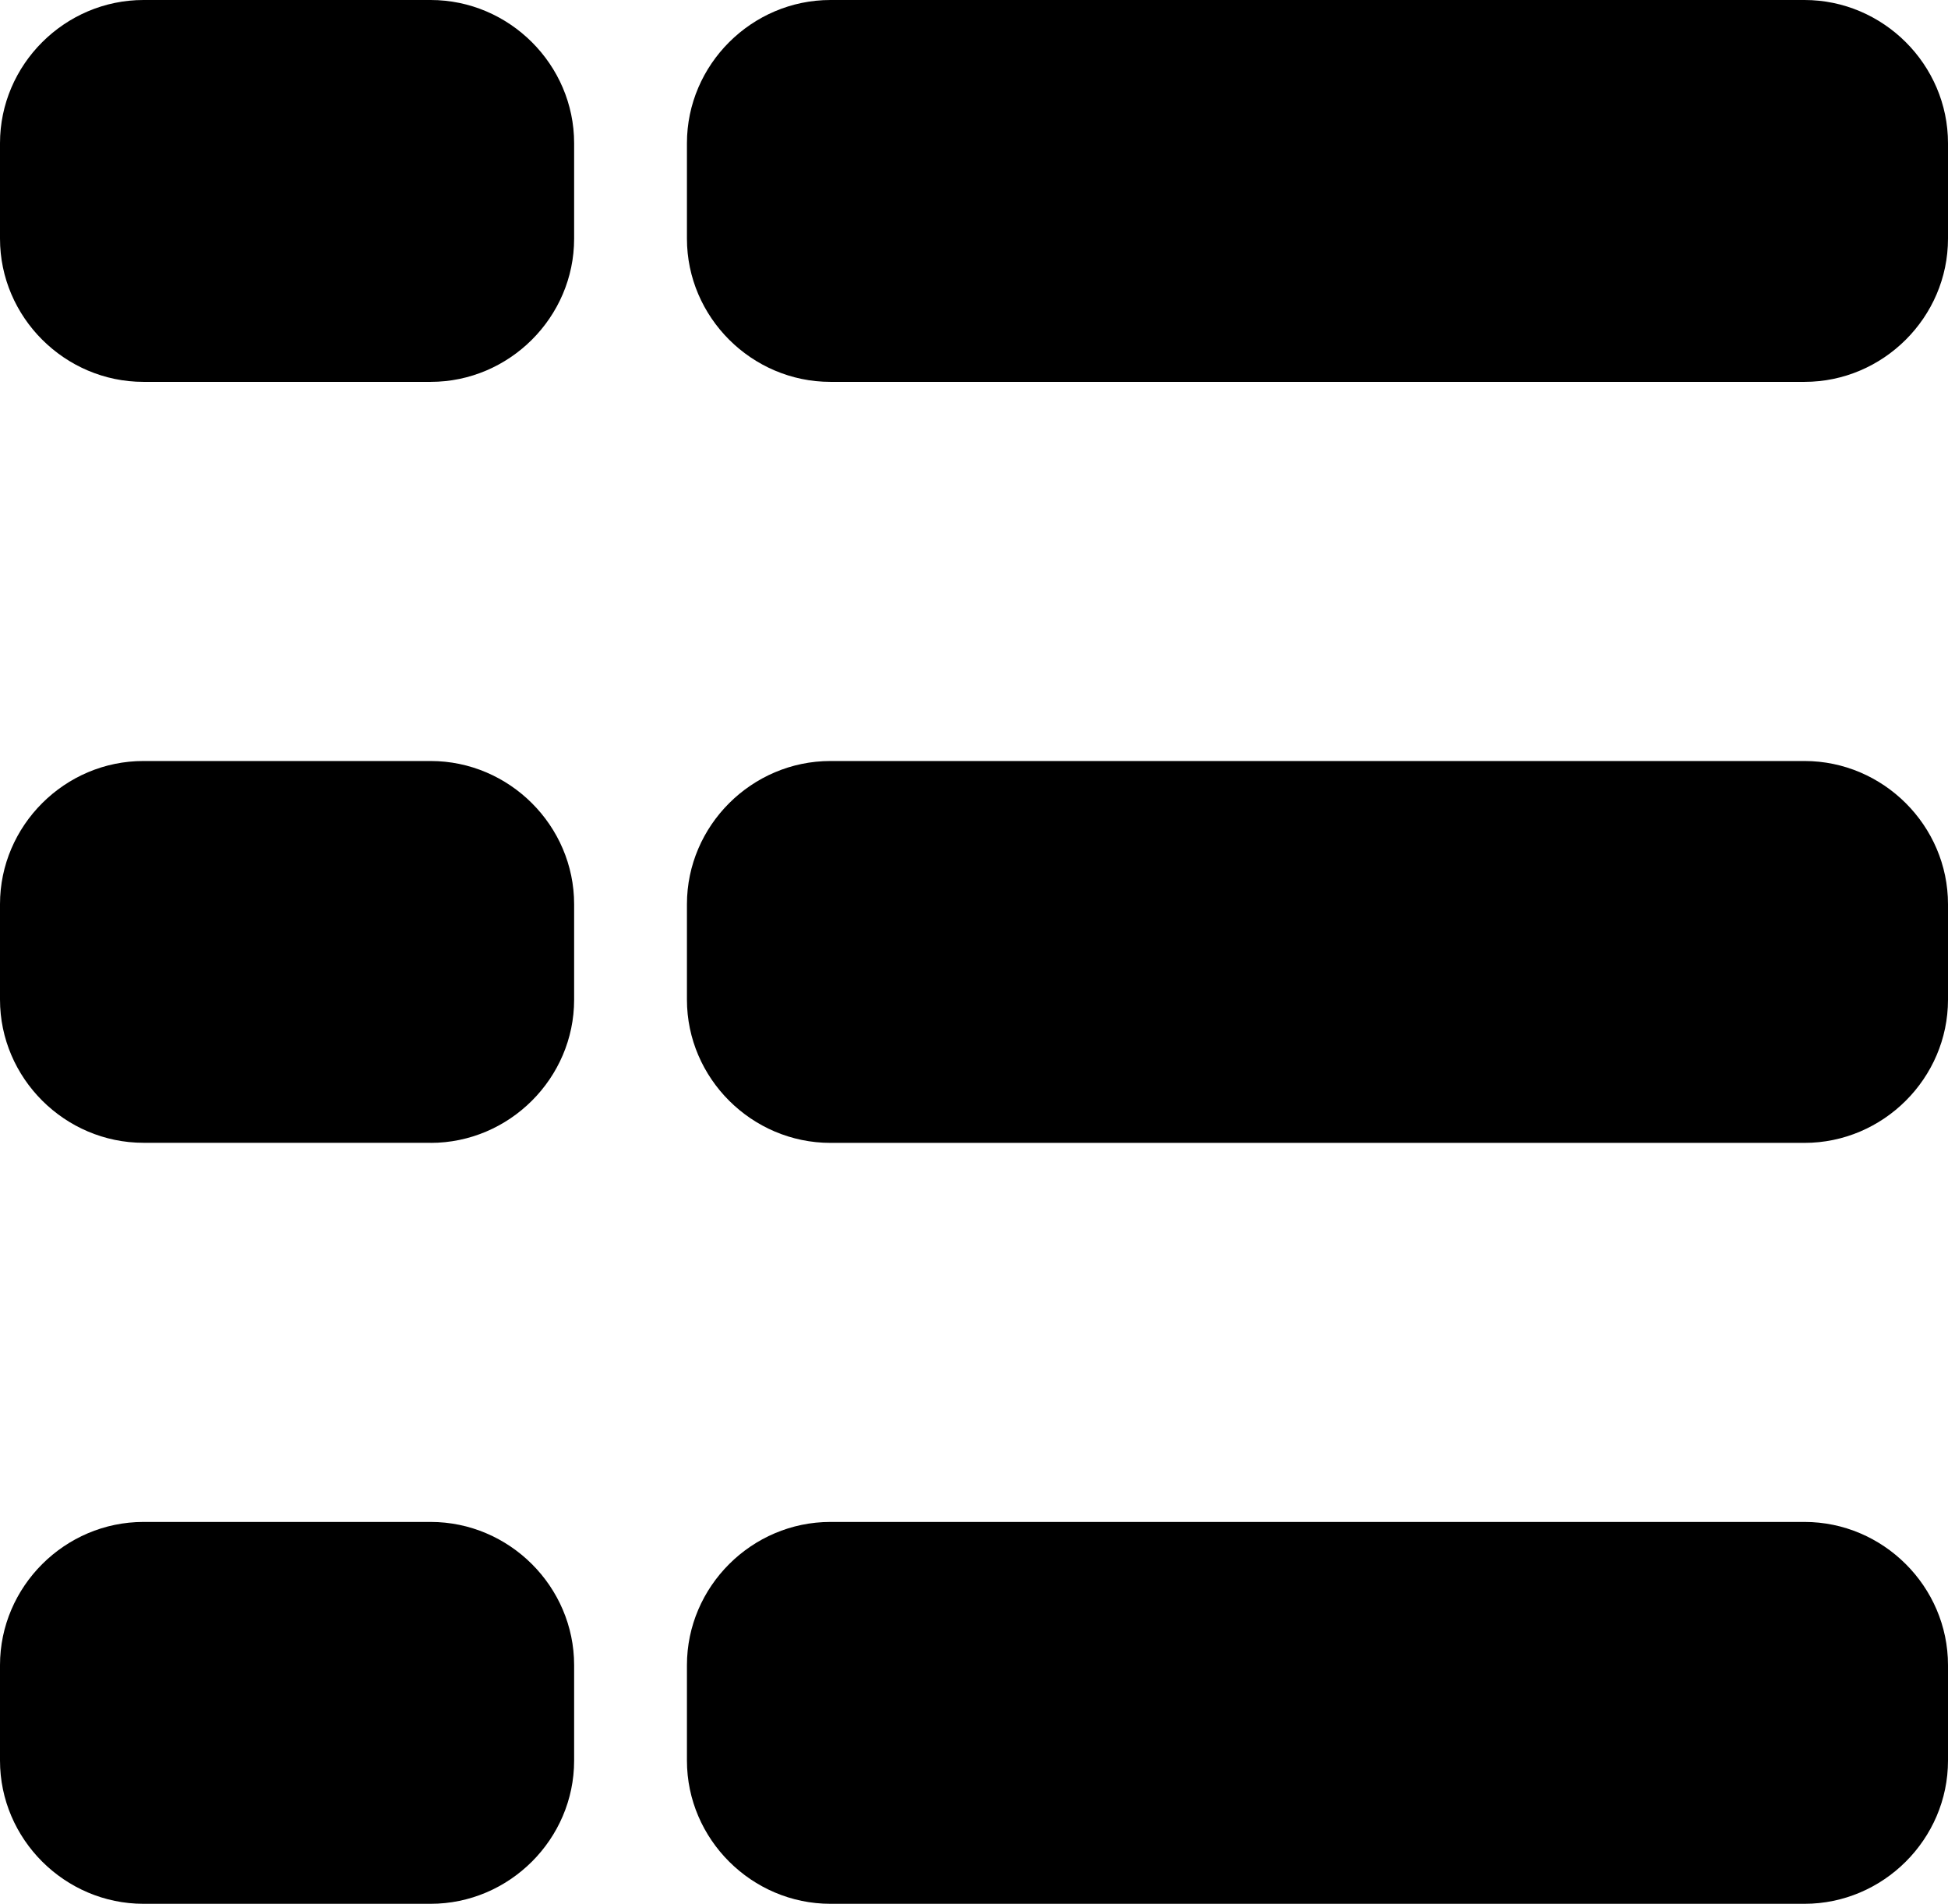 <?xml version="1.0" encoding="utf-8"?>
<!-- Generator: Adobe Illustrator 18.1.1, SVG Export Plug-In . SVG Version: 6.00 Build 0)  -->
<svg version="1.1" id="Layer_1" xmlns="http://www.w3.org/2000/svg" xmlns:xlink="http://www.w3.org/1999/xlink" x="0px" y="0px"
	 viewBox="0 0 23.537 22.998" style="enable-background:new 0 0 23.537 22.998;" xml:space="preserve">
<g id="view-list.svg">
	<path d="M5.203,4.613c0.951,0,1.734-0.781,1.734-1.73V1.73C6.937,0.781,6.154,0,5.203,0L1.734,0C0.783,0,0,0.781,0,1.73l0,1.153
		c0,0.949,0.783,1.73,1.734,1.73H5.203z"/>
	<path d="M21.803,22.998c0.951,0,1.734-0.781,1.734-1.73v-1.153c0-0.949-0.783-1.73-1.734-1.73H10.034
		c-0.951,0-1.734,0.781-1.734,1.73v1.153c0,0.949,0.783,1.73,1.734,1.73H21.803z"/>
	<path d="M21.803,13.806c0.951,0,1.734-0.781,1.734-1.73v-1.153c0-0.949-0.783-1.73-1.734-1.73H10.034
		c-0.951,0-1.734,0.781-1.734,1.73v1.153c0,0.949,0.783,1.73,1.734,1.73H21.803z"/>
	<path d="M21.803,4.613c0.951,0,1.734-0.781,1.734-1.73V1.73c0-0.949-0.783-1.73-1.734-1.73L10.034,0C9.083,0,8.3,0.781,8.3,1.73
		v1.153c0,0.949,0.783,1.73,1.734,1.73H21.803z"/>
	<path d="M5.203,22.998c0.951,0,1.734-0.781,1.734-1.73v-1.153c0-0.949-0.783-1.73-1.734-1.73H1.734C0.783,18.385,0,19.166,0,20.115
		l0,1.153c0,0.949,0.783,1.73,1.734,1.73H5.203z"/>
	<path d="M5.203,13.806c0.951,0,1.734-0.781,1.734-1.73v-1.153c0-0.949-0.783-1.73-1.734-1.73H1.734C0.783,9.192,0,9.974,0,10.922
		l0,1.153c0,0.949,0.783,1.73,1.734,1.73H5.203z"/>
</g>
</svg>
